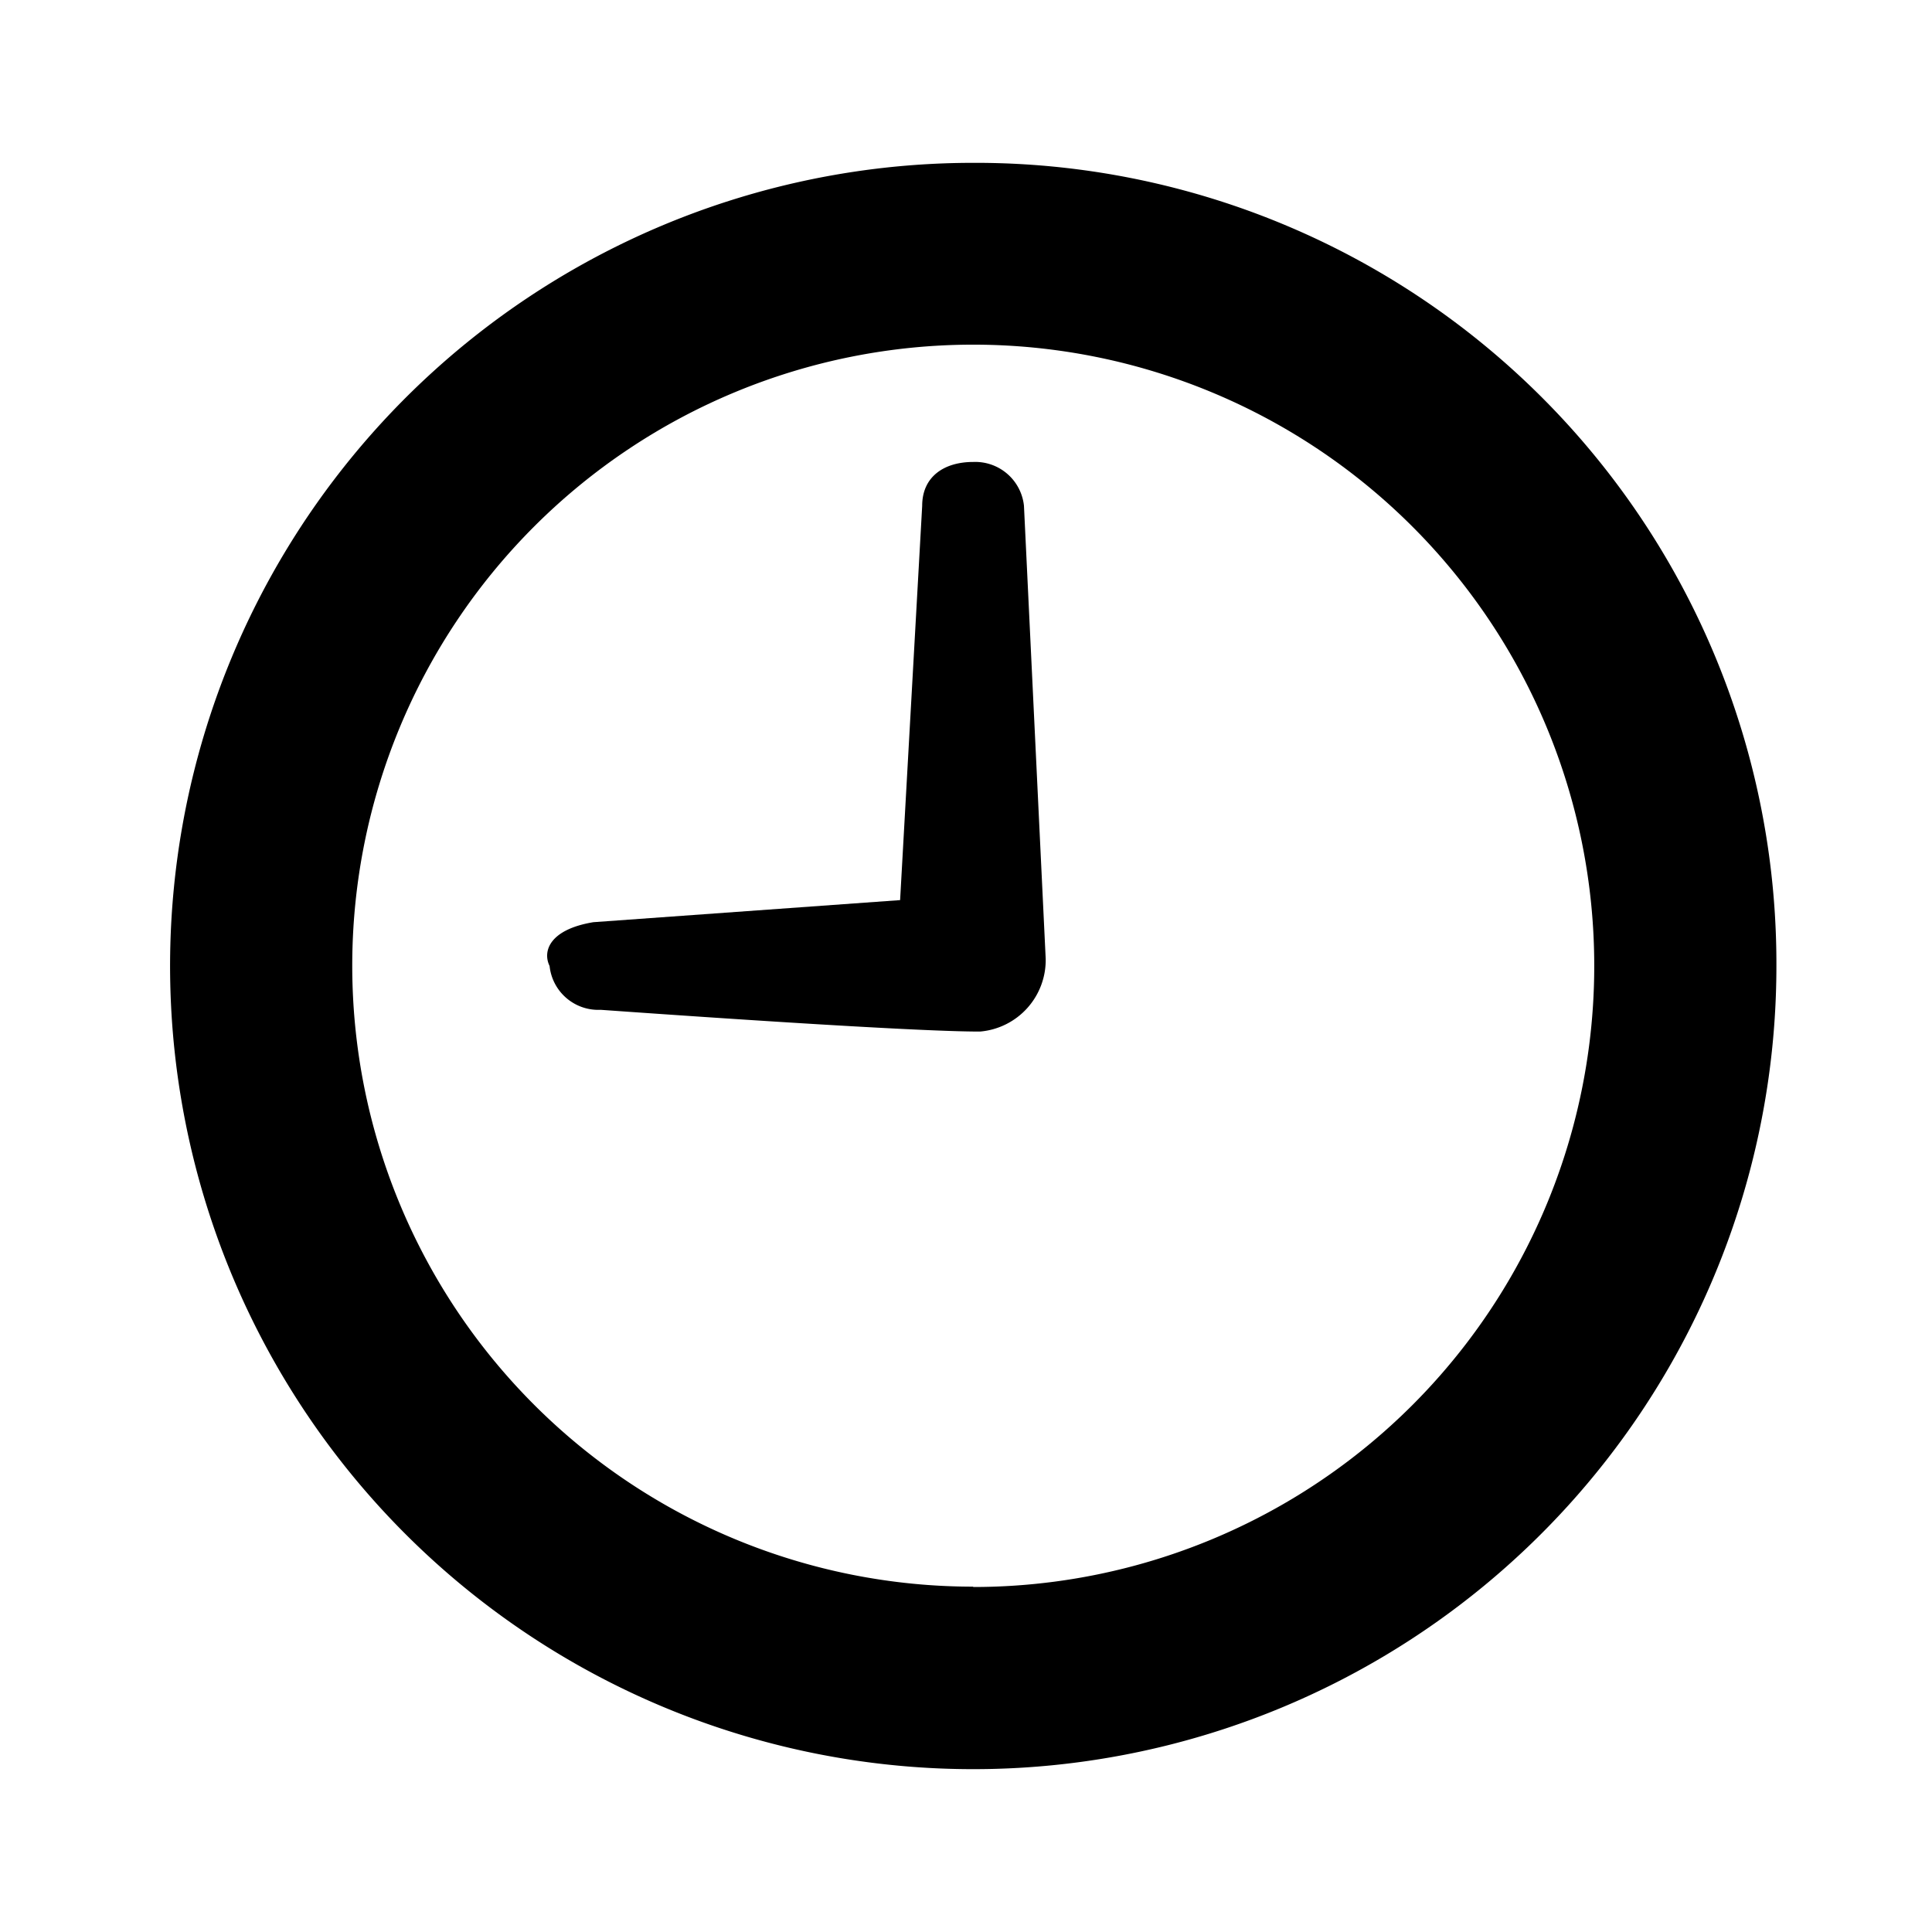 <svg xmlns="http://www.w3.org/2000/svg" viewBox="0 0 56 56"><g id="klok_2100"><path d="M28.21,13.39c-.85,0-1.48.43-1.48,1.27l-.64,11.43-8.89.64c-1.27.21-1.48.84-1.27,1.27a1.42,1.42,0,0,0,1.48,1.27c8.89.63,10.59.63,11,.63a2.08,2.08,0,0,0,1.9-2.11l-.63-13.13A1.42,1.42,0,0,0,28.21,13.39Z"/><path d="M28.21,4.72A23.28,23.28,0,1,0,51.49,28,23.21,23.21,0,0,0,28.21,4.72Zm0,41.27a18,18,0,1,1,18-18A18,18,0,0,1,28.21,46Z"/></g></svg>